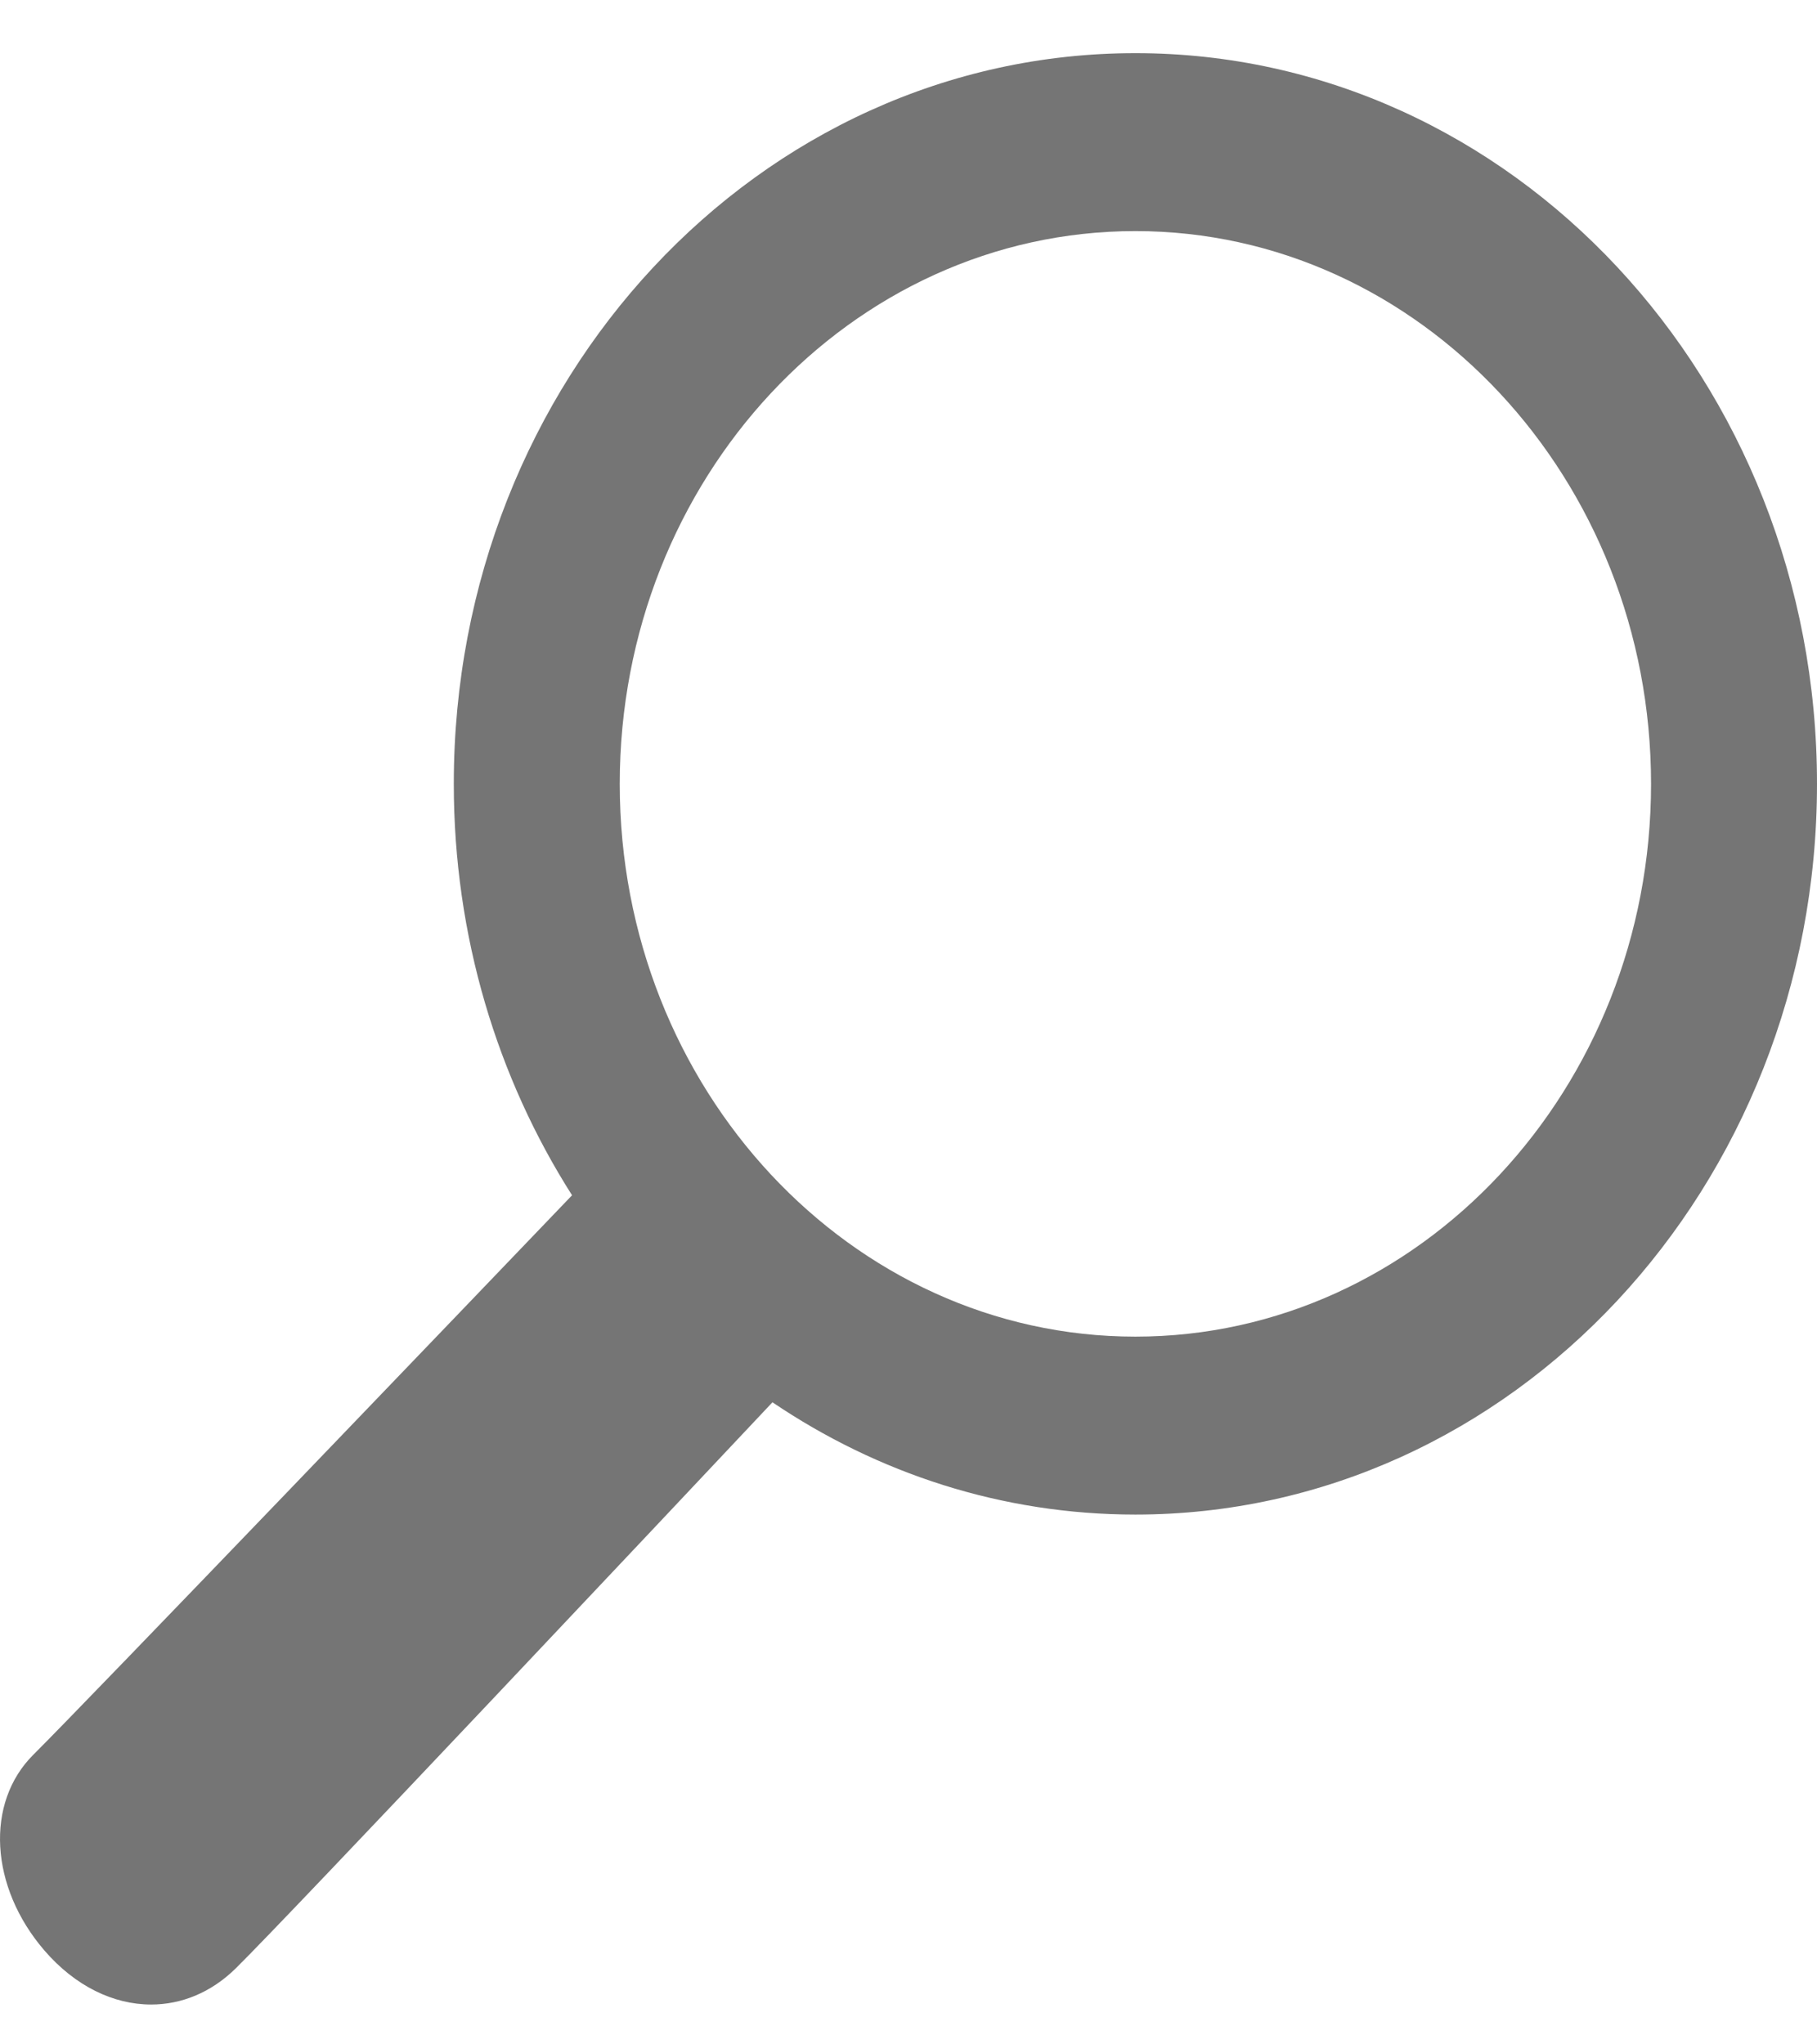 <svg width="24" height="27" viewBox="0 0 24 27" fill="none" xmlns="http://www.w3.org/2000/svg">
<path fill-rule="evenodd" clip-rule="evenodd" d="M0.442 23.173C1.118 22.502 6.325 17.071 7.556 15.786C6.571 14.238 5.994 12.368 5.994 10.352C5.994 5.022 10.025 0.702 14.997 0.702C19.969 0.702 24 5.022 24 10.352C24 15.682 19.969 20.003 14.997 20.003C13.234 20.003 11.591 19.458 10.203 18.52C9.083 19.71 3.828 25.294 3.112 25.998C2.787 26.317 2.395 26.474 1.996 26.474C1.5 26.474 0.992 26.232 0.584 25.757C-0.136 24.919 -0.198 23.808 0.442 23.173ZM21.808 10.353C21.808 6.327 18.752 3.052 14.997 3.052C11.241 3.052 8.186 6.327 8.186 10.353C8.186 14.378 11.241 17.653 14.997 17.653C18.752 17.653 21.808 14.378 21.808 10.353Z" fill="#757575"/>
</svg>
